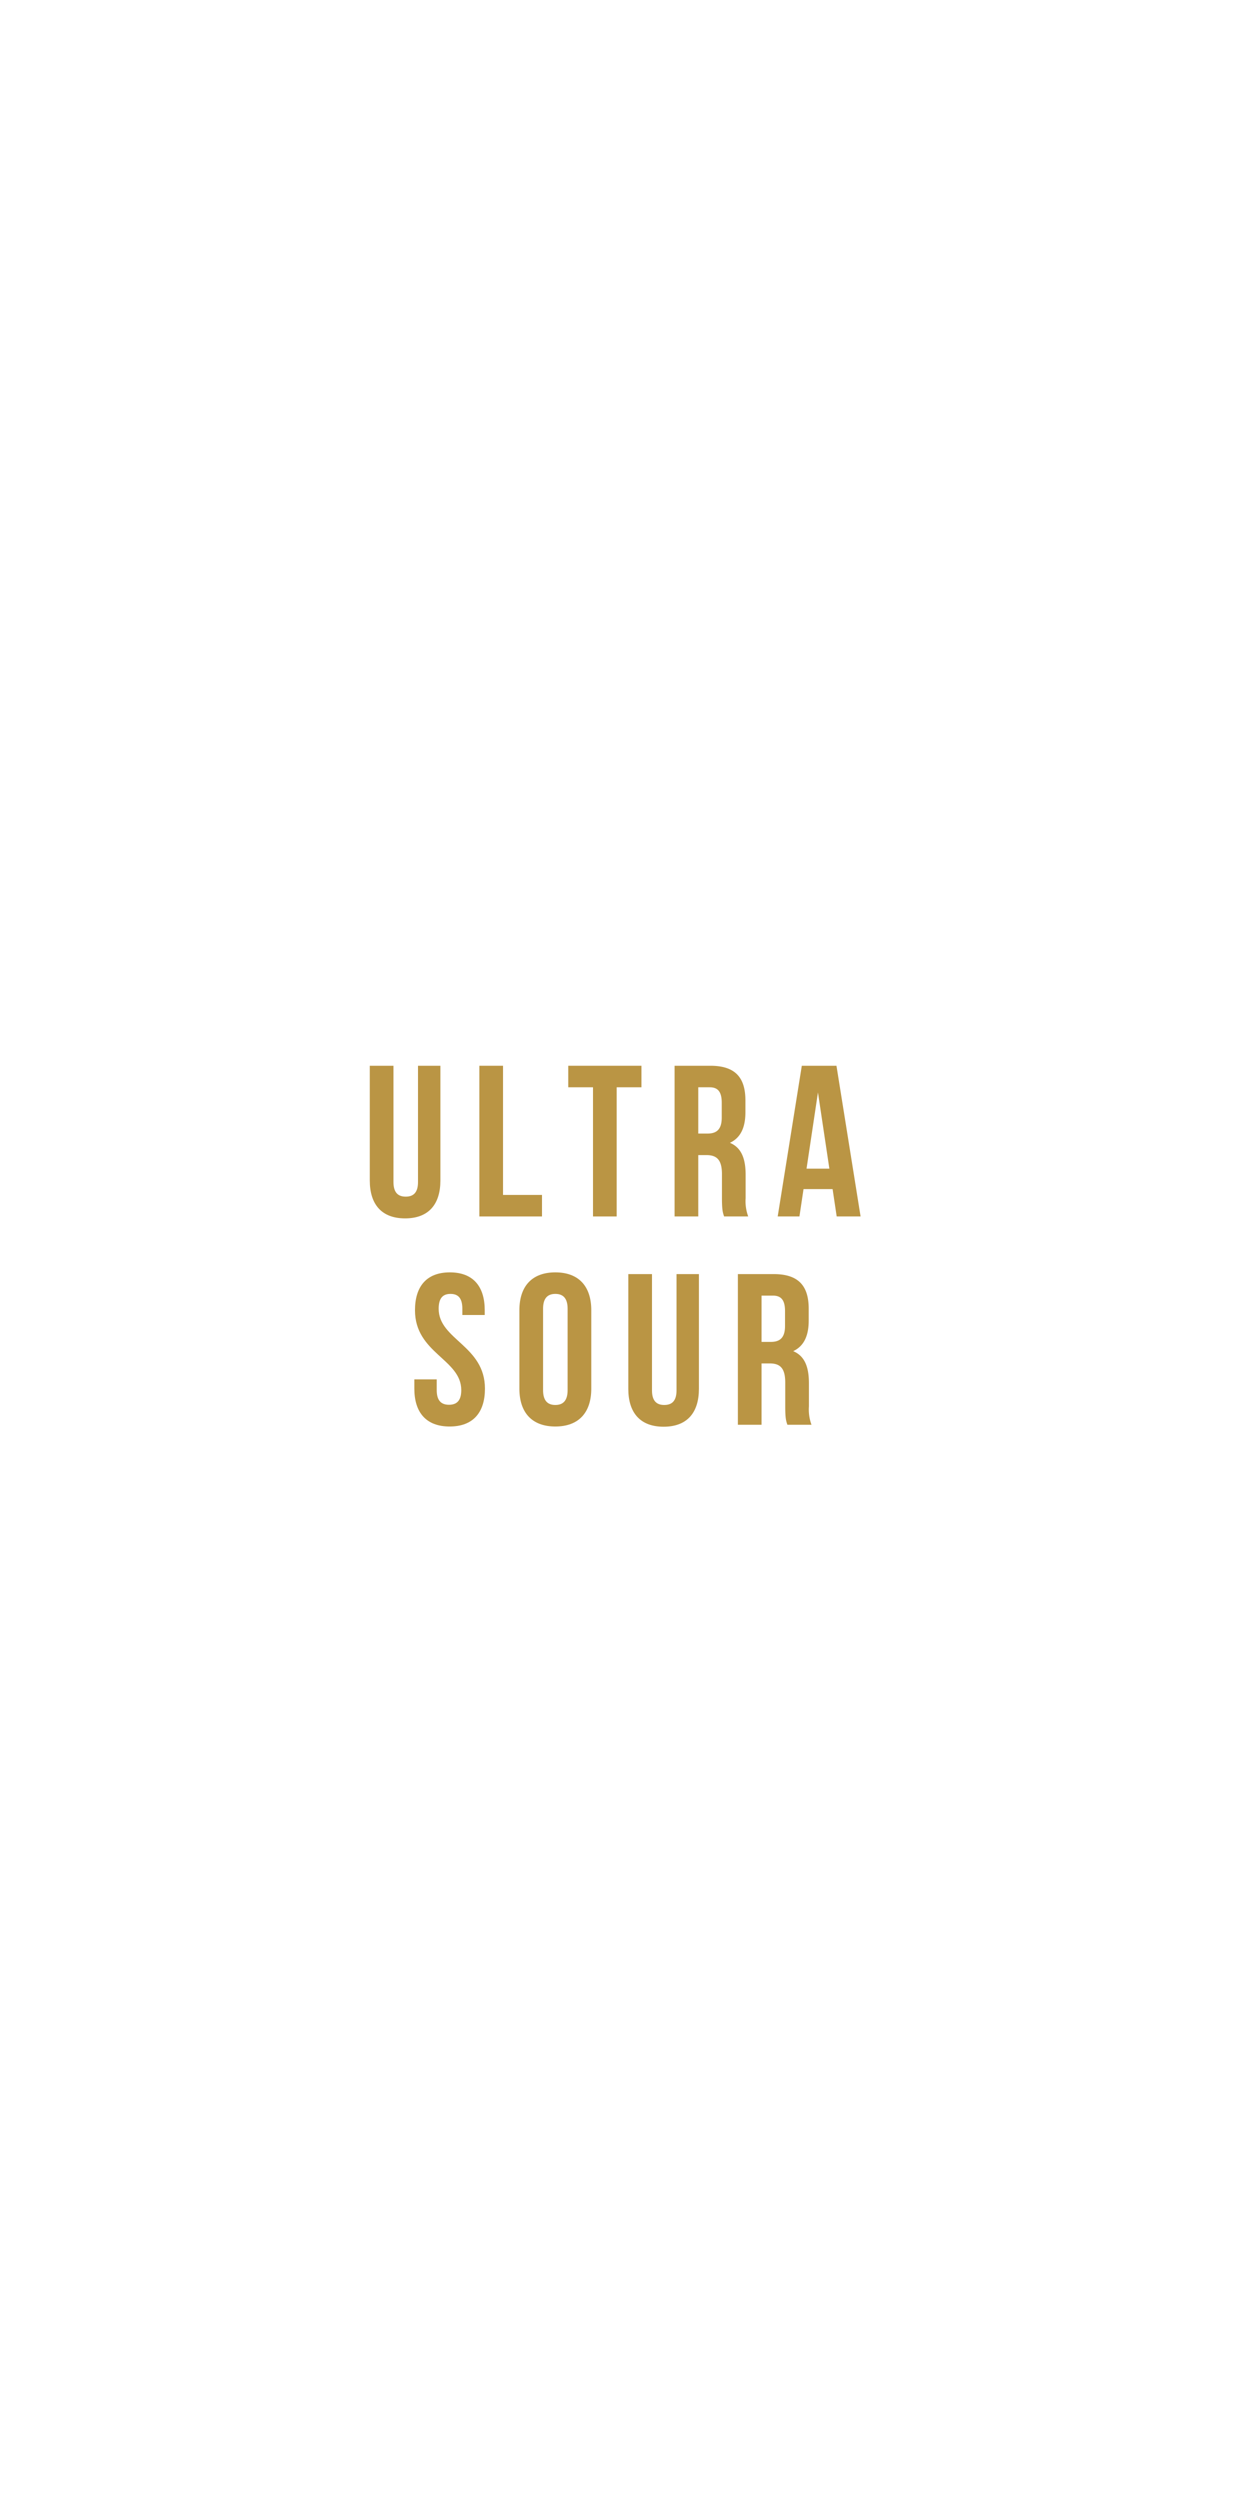<svg id="Content" xmlns="http://www.w3.org/2000/svg" width="300" height="600" viewBox="0 0 300 600"><defs><style>.cls-1{fill:#ba9544;}</style></defs><title>Frame1 - Ultra Sour</title><path class="cls-1" d="M94.431,255.781v27.9c0,2.583,1.137,3.513,2.945,3.513,1.809,0,2.945-.93,2.945-3.513v-27.9h5.374v27.538c0,5.787-2.894,9.094-8.473,9.094-5.58,0-8.474-3.307-8.474-9.094V255.781Z"/><path class="cls-1" d="M115.044,255.781h5.683v31h9.352v5.167H115.044Z"/><path class="cls-1" d="M136.38,255.781h17.567v5.167h-5.942v31h-5.683v-31h-5.942Z"/><path class="cls-1" d="M173.785,291.948c-.311-.931-.517-1.499-.517-4.443v-5.684c0-3.358-1.137-4.599-3.72-4.599H167.585v14.726h-5.684v-36.167h8.577c5.89,0,8.422,2.738,8.422,8.318v2.842c0,3.72-1.188,6.148-3.721,7.337,2.842,1.188,3.772,3.927,3.772,7.698v5.58a10.651,10.651,0,0,0,.619,4.392Zm-6.2-31v11.108h2.222c2.118,0,3.41-.93,3.41-3.823v-3.565c0-2.583-.878-3.72-2.894-3.72Z"/><path class="cls-1" d="M206.54,291.948h-5.735l-.981-6.562h-6.976l-.981,6.562h-5.218l5.786-36.167h8.318Zm-12.969-11.47h5.477l-2.738-18.29Z"/><path class="cls-1" d="M107.966,305.368c5.528,0,8.37,3.307,8.37,9.094v1.137h-5.373v-1.499c0-2.583-1.033-3.564-2.842-3.564-1.808,0-2.841.981-2.841,3.564,0,7.44,11.108,8.835,11.108,19.168,0,5.787-2.893,9.094-8.473,9.094s-8.473-3.307-8.473-9.094v-2.221h5.373v2.583c0,2.583,1.137,3.513,2.945,3.513,1.809,0,2.945-.93,2.945-3.513,0-7.44-11.108-8.835-11.108-19.168C99.596,308.675,102.438,305.368,107.966,305.368Z"/><path class="cls-1" d="M124.653,314.462c0-5.787,3.048-9.094,8.628-9.094s8.628,3.307,8.628,9.094v18.806c0,5.787-3.048,9.094-8.628,9.094s-8.628-3.307-8.628-9.094Zm5.684,19.168c0,2.583,1.136,3.564,2.945,3.564,1.808,0,2.945-.981,2.945-3.564V314.1c0-2.583-1.137-3.564-2.945-3.564-1.809,0-2.945.981-2.945,3.564Z"/><path class="cls-1" d="M156.478,305.781v27.9c0,2.583,1.137,3.513,2.944,3.513,1.809,0,2.945-.93,2.945-3.513v-27.9h5.373v27.538c0,5.787-2.894,9.094-8.473,9.094-5.58,0-8.474-3.307-8.474-9.094V305.781Z"/><path class="cls-1" d="M188.974,341.948c-.31-.931-.517-1.499-.517-4.443v-5.684c0-3.358-1.137-4.599-3.72-4.599h-1.963v14.726h-5.684v-36.167H185.667c5.891,0,8.422,2.738,8.422,8.318v2.842c0,3.72-1.188,6.148-3.72,7.337,2.842,1.188,3.771,3.927,3.771,7.698v5.58a10.651,10.651,0,0,0,.62,4.392Zm-6.199-31v11.108h2.222c2.118,0,3.409-.93,3.409-3.823v-3.565c0-2.583-.878-3.72-2.893-3.72Z"/></svg>